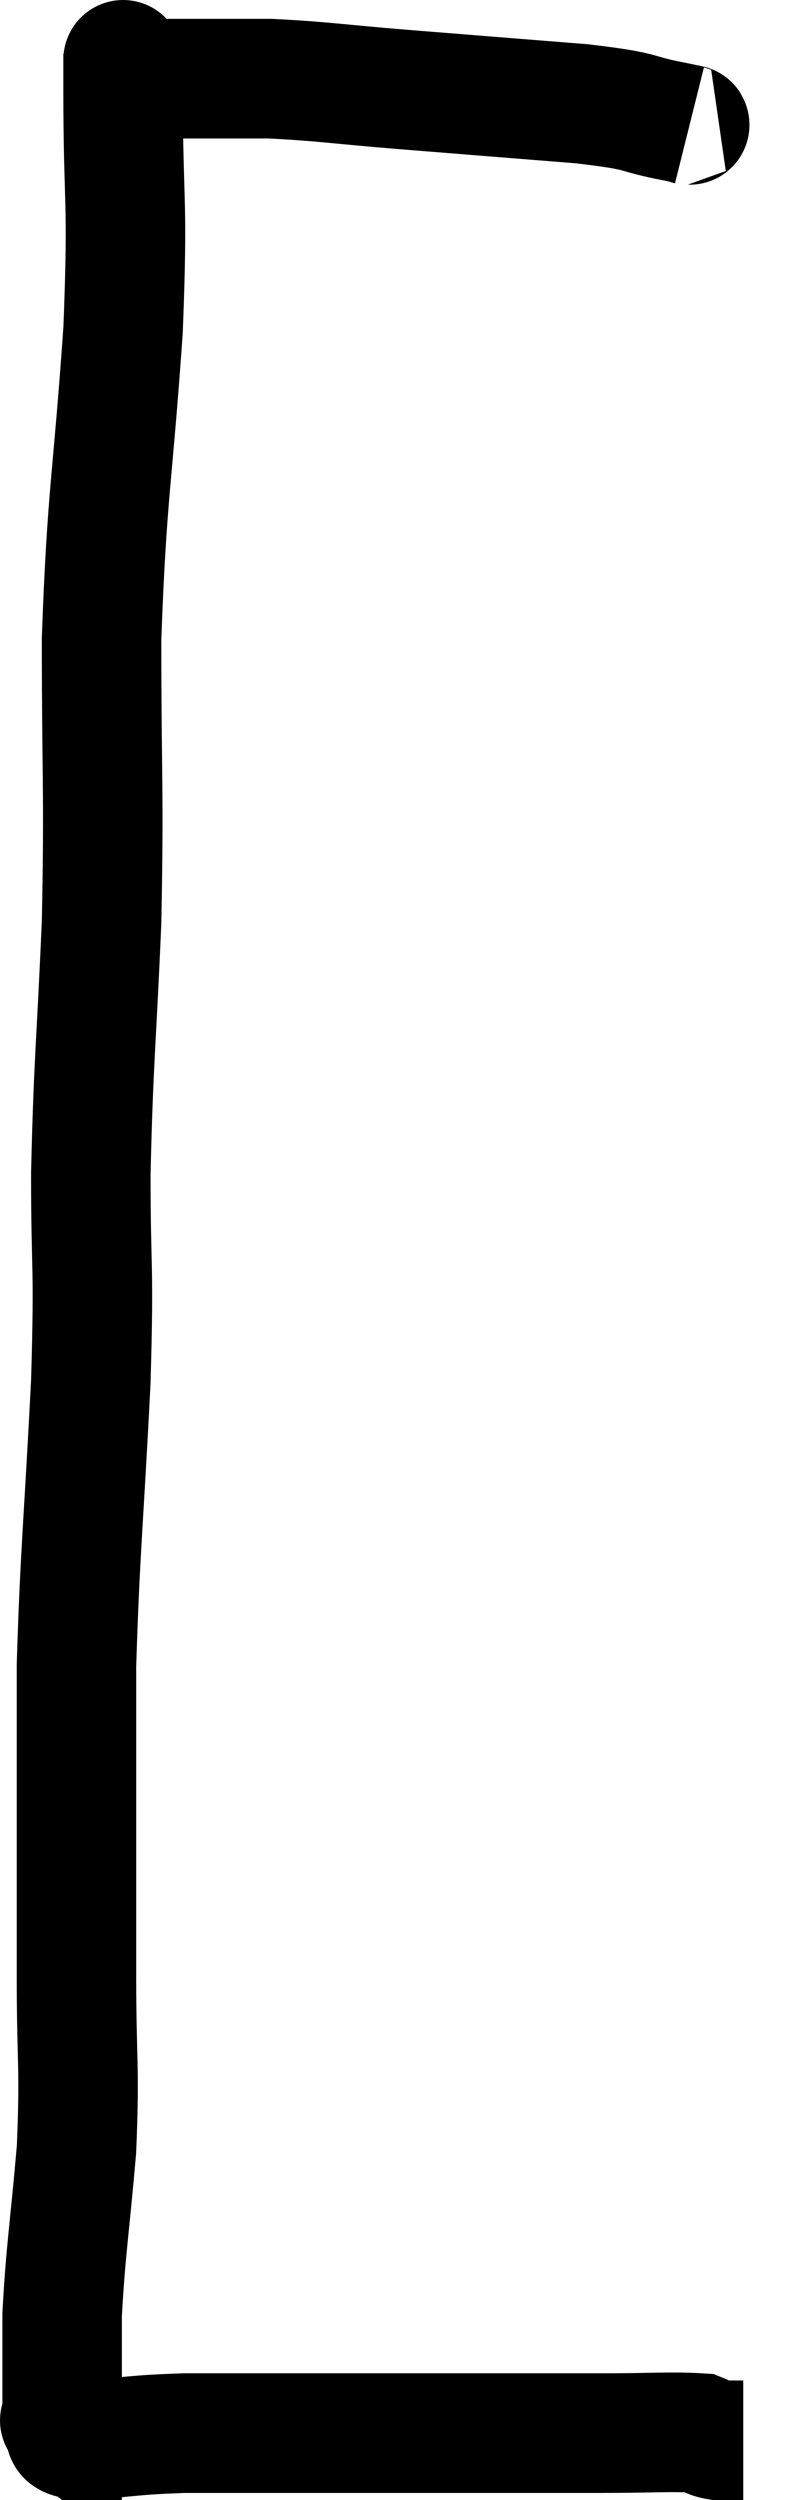 <svg xmlns="http://www.w3.org/2000/svg" viewBox="13 1.625 13.44 41.795" width="13.44" height="41.795"><path d="M 24.54 3.72 C 24.42 3.69, 24.75 3.75, 24.3 3.66 C 23.52 3.51, 23.88 3.495, 22.74 3.36 C 21.24 3.24, 21.045 3.225, 19.74 3.12 C 18.63 3.03, 18.42 2.985, 17.52 2.94 C 16.83 2.94, 16.62 2.94, 16.14 2.94 C 15.87 2.94, 15.825 2.94, 15.6 2.94 C 15.42 2.94, 15.375 2.94, 15.24 2.94 C 15.15 2.94, 15.105 2.895, 15.06 2.94 C 15.06 3.03, 15.06 2.07, 15.06 3.12 C 15.06 5.13, 15.15 4.845, 15.06 7.14 C 14.88 9.72, 14.79 9.825, 14.7 12.3 C 14.7 14.67, 14.745 14.805, 14.7 17.04 C 14.61 19.14, 14.565 19.32, 14.52 21.24 C 14.52 22.98, 14.58 22.665, 14.52 24.72 C 14.4 27.09, 14.34 27.525, 14.28 29.46 C 14.28 30.96, 14.28 31.155, 14.28 32.46 C 14.28 33.57, 14.28 33.405, 14.28 34.68 C 14.28 36.12, 14.34 36.15, 14.28 37.56 C 14.16 38.94, 14.1 39.225, 14.04 40.32 C 14.04 41.13, 14.04 41.49, 14.04 41.94 C 14.04 42.03, 14.04 42.075, 14.04 42.12 C 14.04 42.12, 14.04 42.12, 14.04 42.12 C 14.04 42.12, 14.04 42.12, 14.04 42.12 C 14.04 42.12, 13.95 42.045, 14.04 42.12 C 14.22 42.27, 13.89 42.375, 14.4 42.42 C 15.24 42.36, 15.21 42.33, 16.08 42.3 C 16.98 42.3, 16.665 42.3, 17.88 42.3 C 19.41 42.3, 19.635 42.3, 20.94 42.3 C 22.02 42.3, 22.155 42.3, 23.1 42.3 C 23.91 42.3, 24.24 42.27, 24.72 42.3 C 24.87 42.36, 24.84 42.39, 25.02 42.42 C 25.23 42.42, 25.335 42.42, 25.44 42.42 C 25.44 42.42, 25.44 42.42, 25.44 42.42 L 25.44 42.42" fill="none" stroke="black" stroke-width="2"></path></svg>
